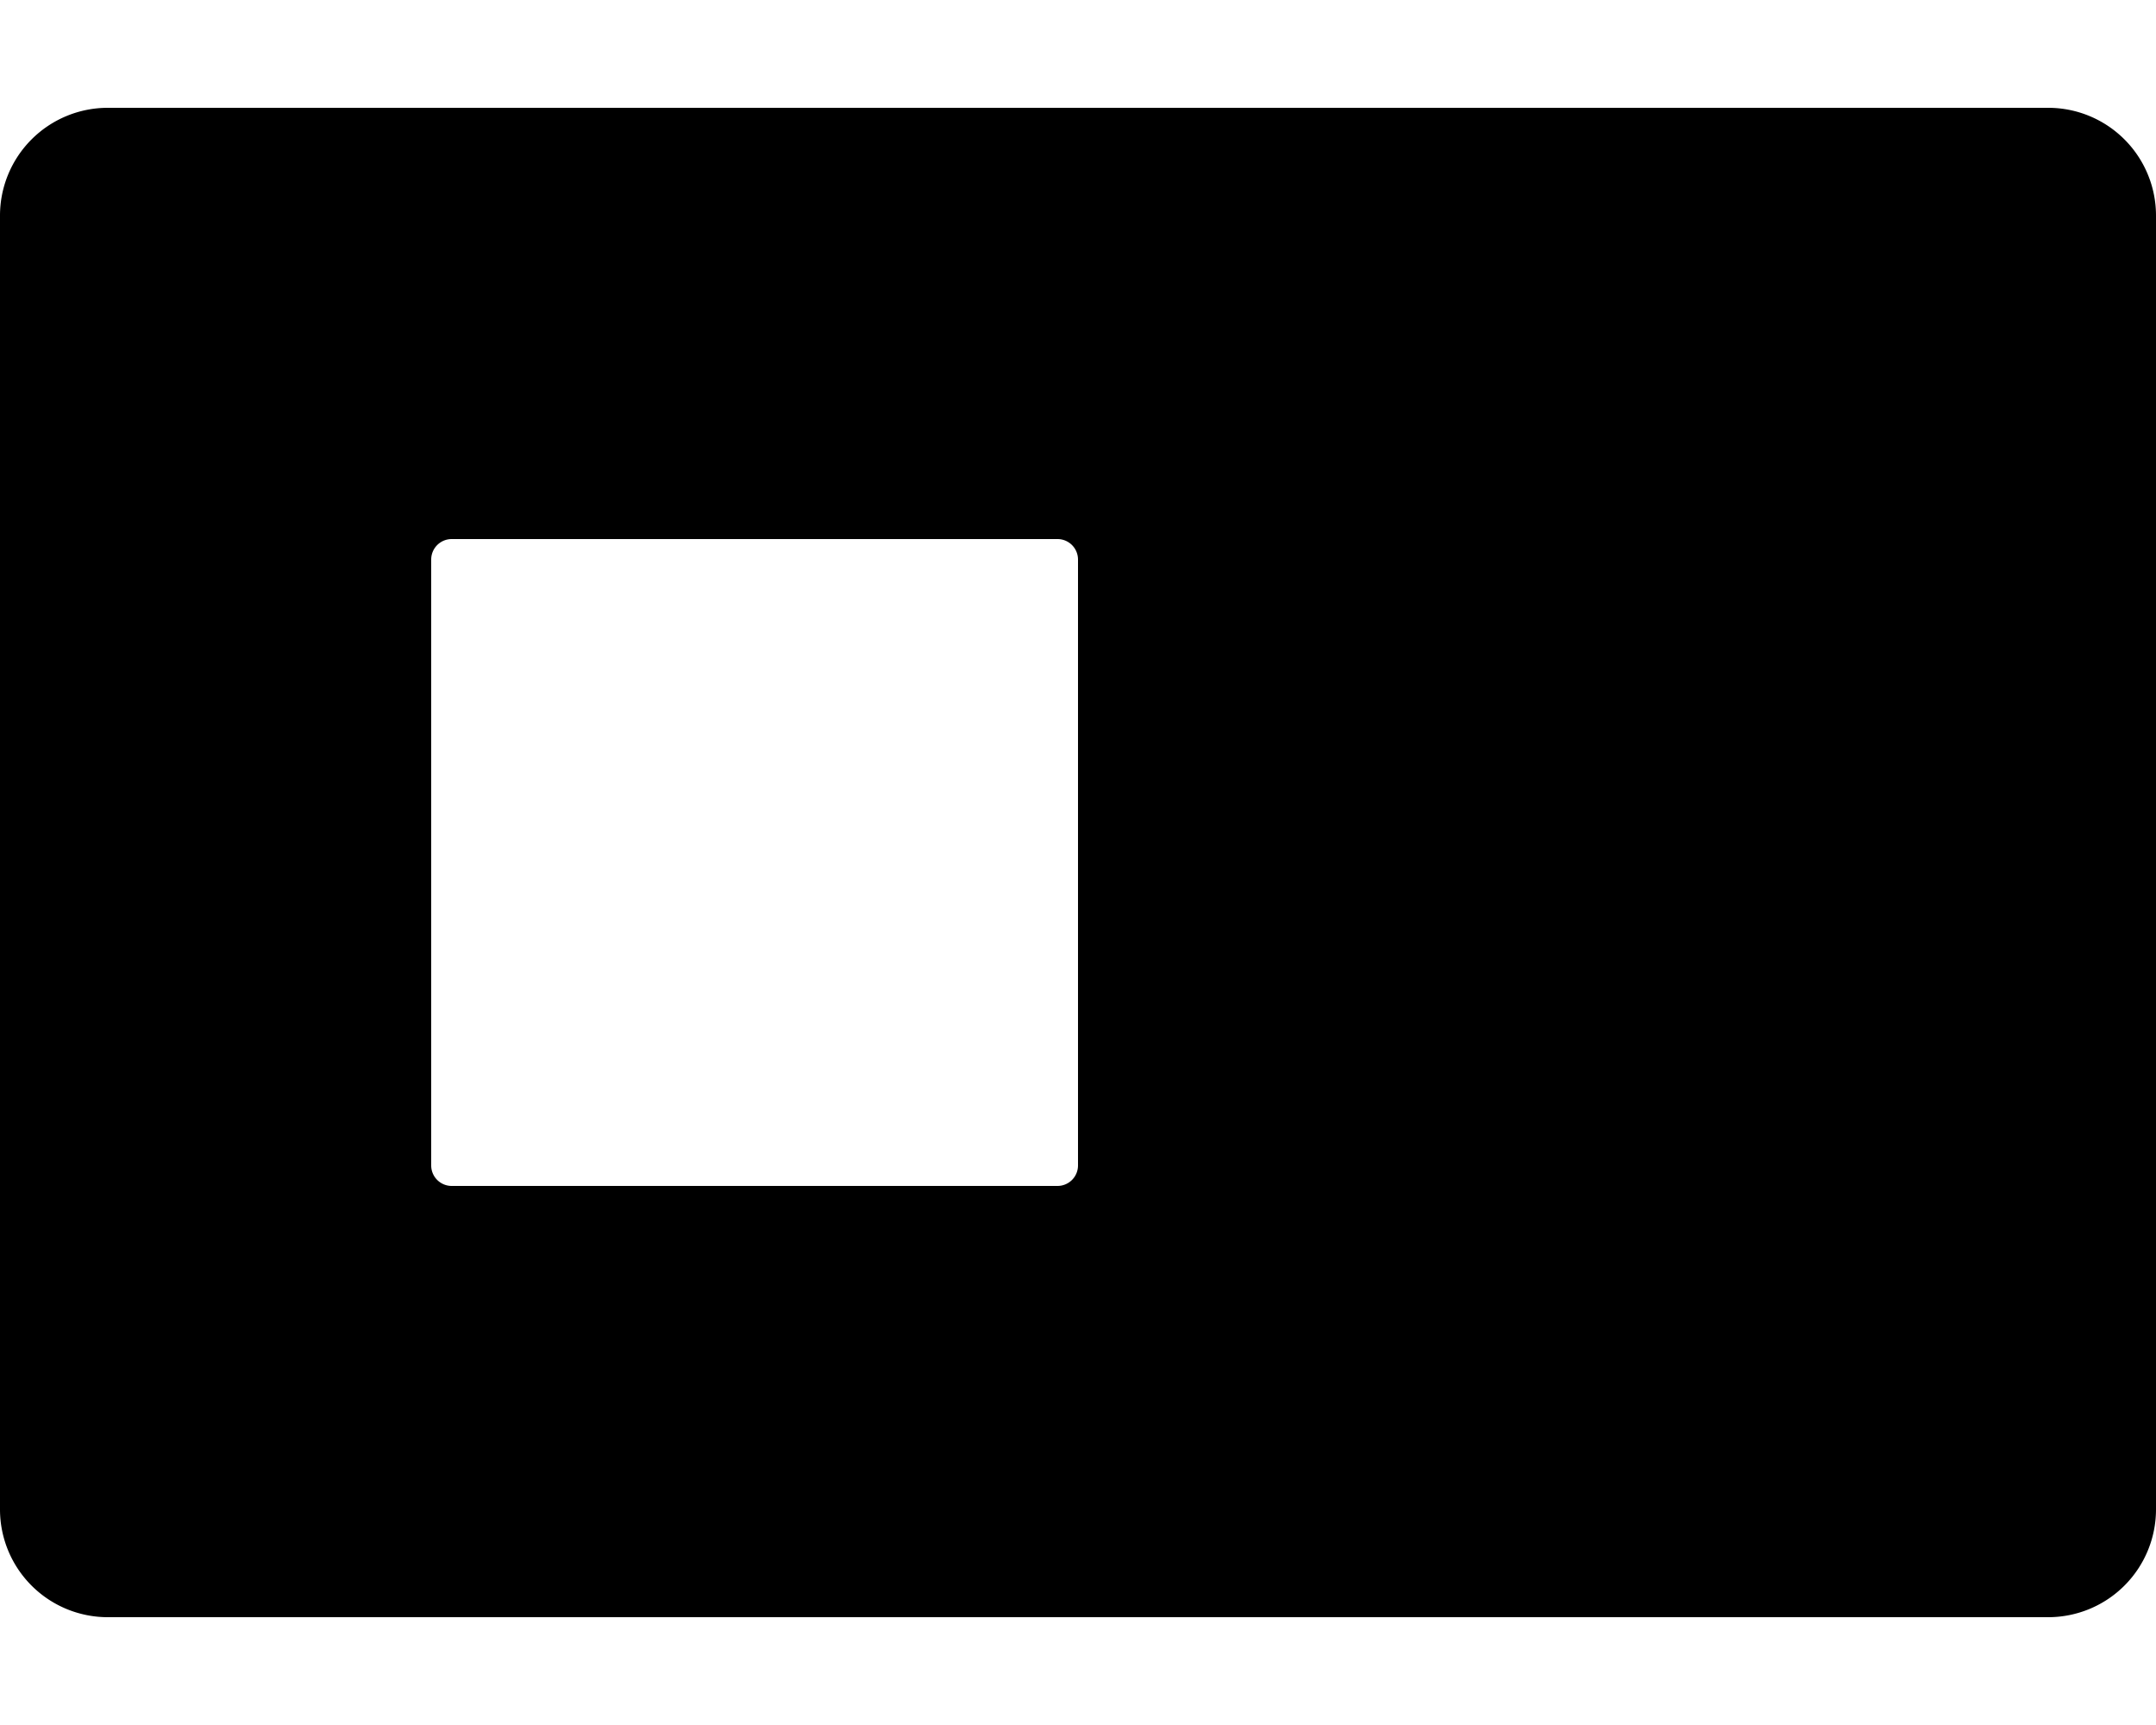 <svg xmlns="http://www.w3.org/2000/svg" width="20" height="16" viewBox="0 0 20 16">
    <path d="M19,1H1A1,1,0,0,0,0,2V14a1,1,0,0,0,1,1H19a1,1,0,0,0,1-1V2A1,1,0,0,0,19,1Zm-9,9.81a.19.19,0,0,1-.19.19H4.19A.19.19,0,0,1,4,10.81V5.19A.19.19,0,0,1,4.19,5H9.81a.19.19,0,0,1,.19.19Z"/>
</svg>
